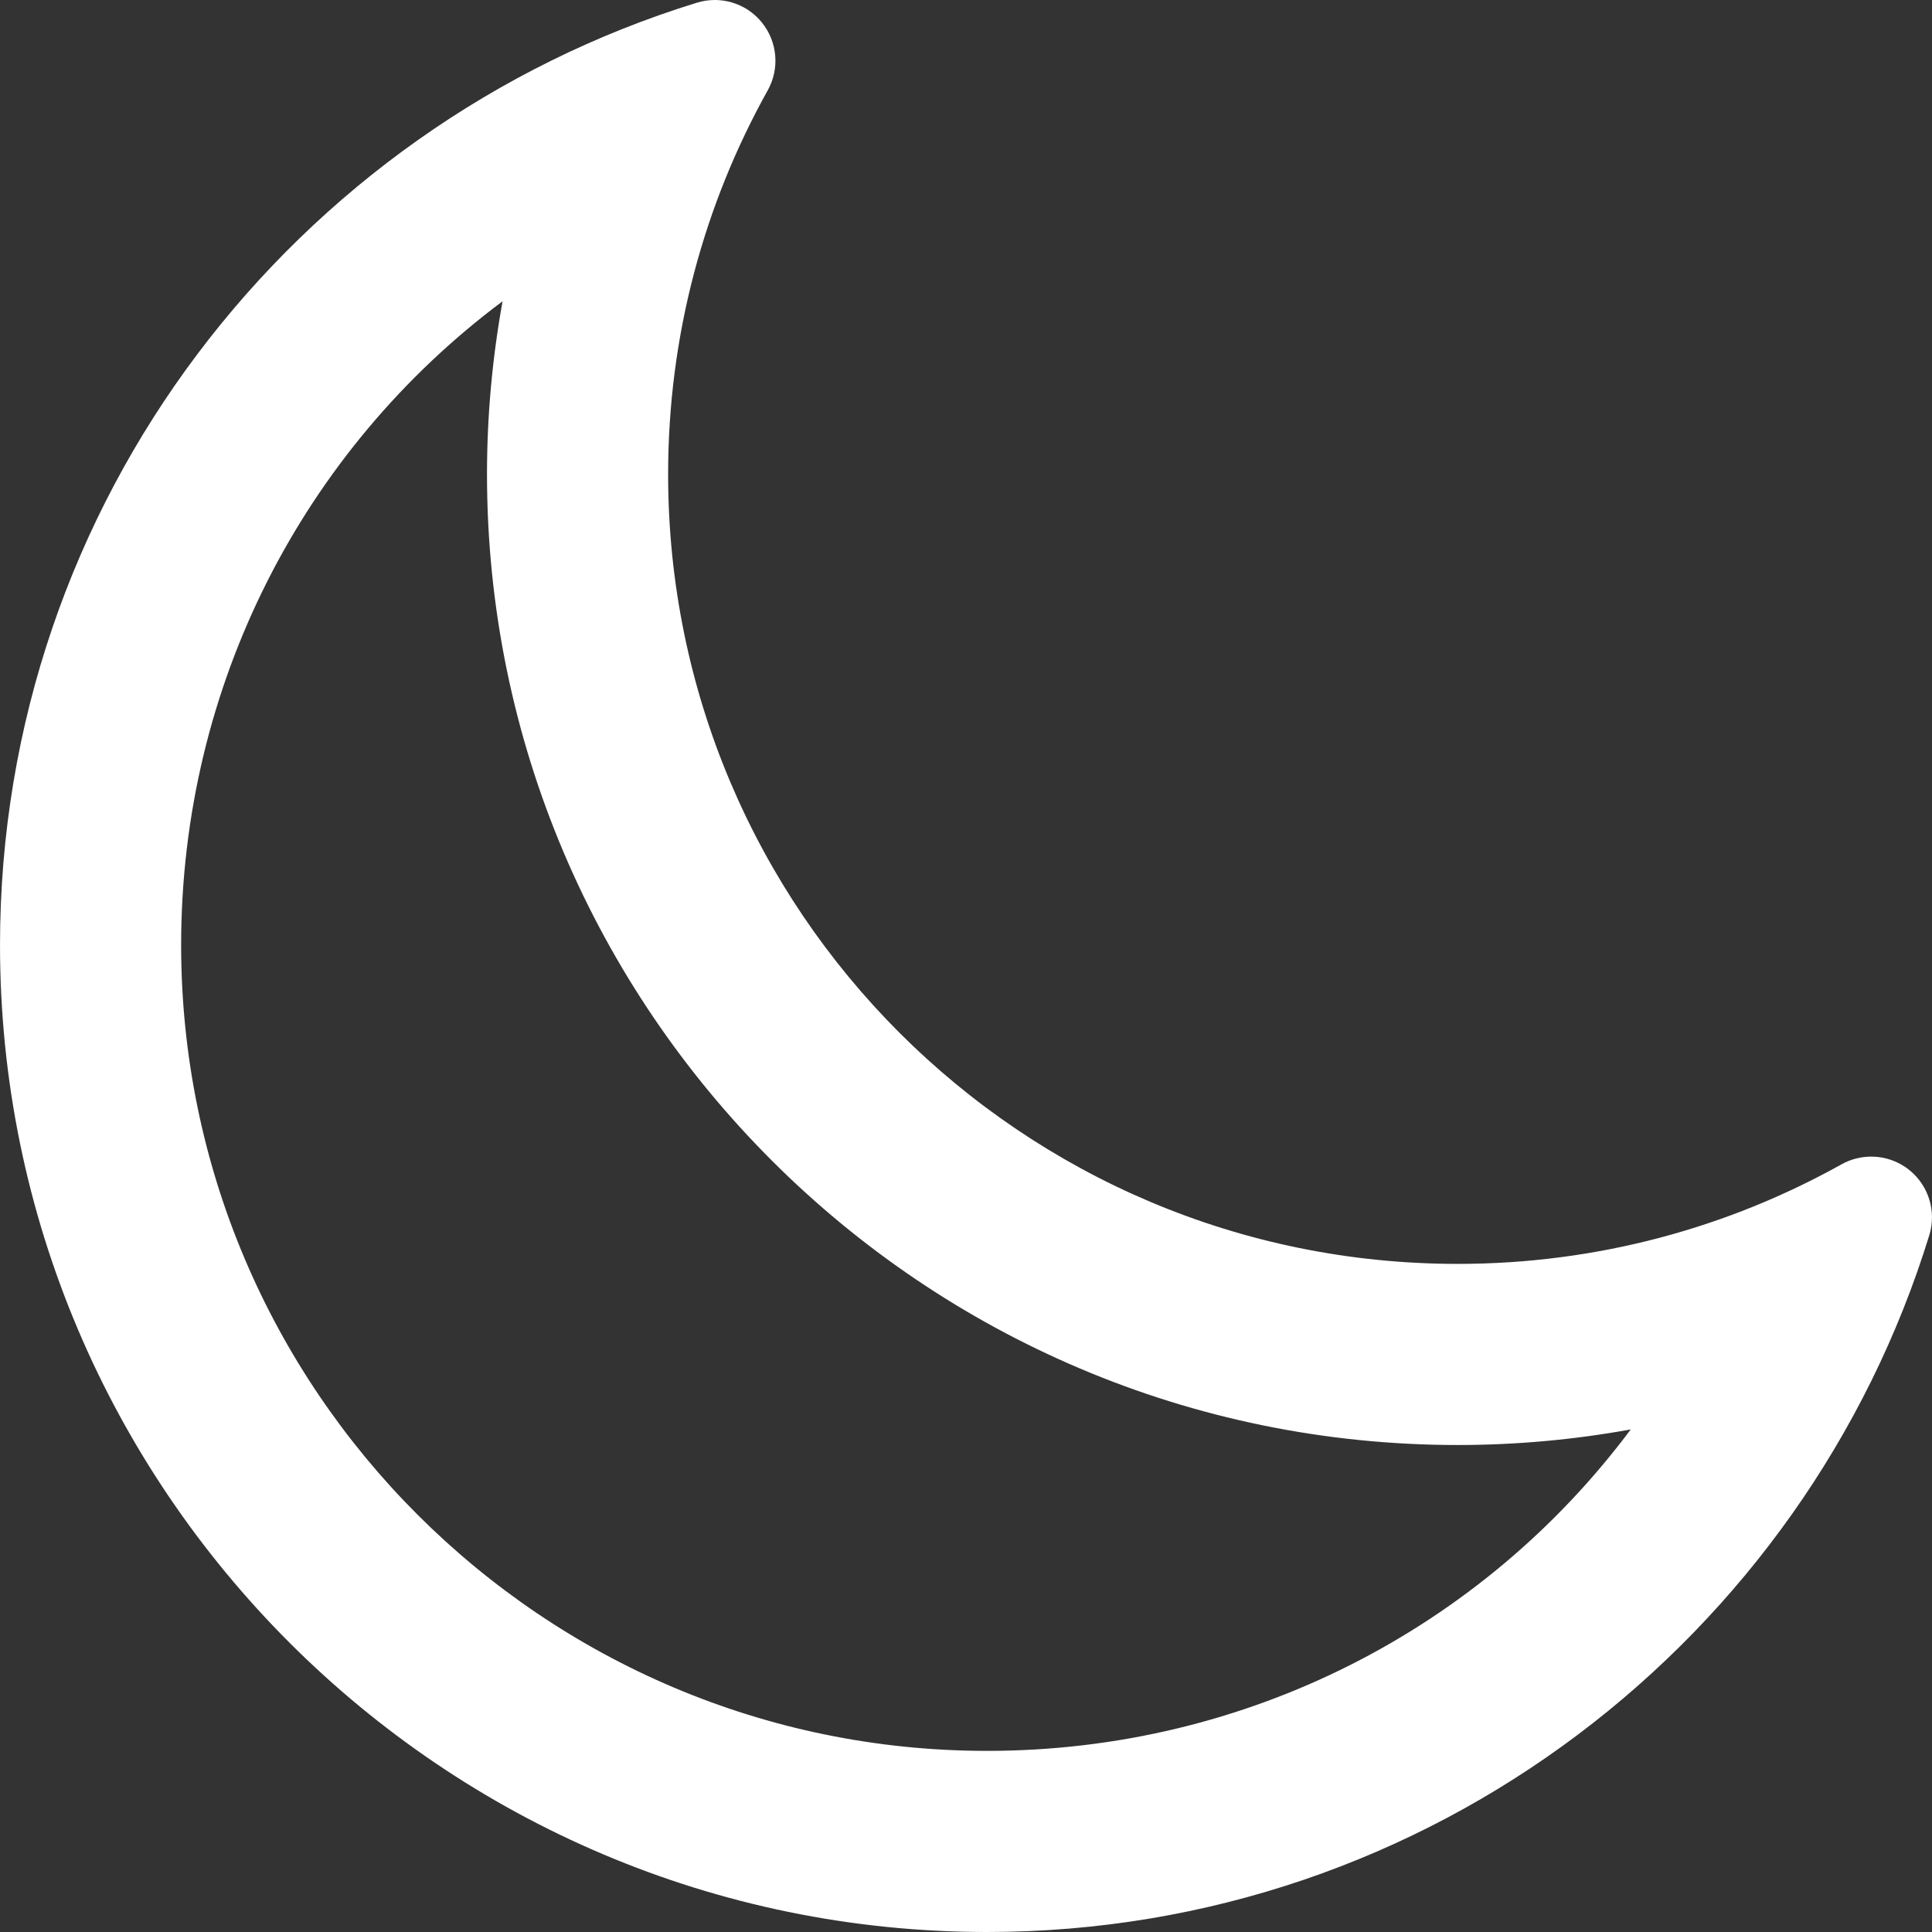 <?xml version="1.0" encoding="iso-8859-1"?>
<!-- Generator: Adobe Illustrator 16.0.0, SVG Export Plug-In . SVG Version: 6.00 Build 0)  -->
<!DOCTYPE svg PUBLIC "-//W3C//DTD SVG 1.1//EN" "http://www.w3.org/Graphics/SVG/1.1/DTD/svg11.dtd">
<svg xmlns="http://www.w3.org/2000/svg" xmlns:xlink="http://www.w3.org/1999/xlink" version="1.1" id="Capa_1" x="0px" y="0px" width="512px" height="512px" viewBox="0 0 612 612" style="enable-background:new 0 0 612 612;" xml:space="preserve">
<rect x="0" y="0" width="612" height="612" fill="#333333" stroke="none"/>
<g>
	<g id="Moon">
		<g>
			<path d="M604.851,370.662c-3.5-2.85-7.784-4.284-12.106-4.284c-3.213,0-6.445,0.803-9.371,2.429     c-35.993,20.081-77.456,31.556-121.616,31.556c-138.159,0-250.117-111.958-250.117-250.116c0-44.16,11.475-85.642,31.556-121.635     c3.825-6.866,3.099-15.376-1.855-21.477C237.651,2.543,232.124,0,226.405,0c-1.894,0-3.806,0.287-5.661,0.86     C93.104,40.182,0.003,158.948,0.003,299.364C0.003,471.757,140.266,612,312.659,612c140.396,0,259.183-93.101,298.484-220.722     C613.457,383.763,610.97,375.596,604.851,370.662z M312.659,554.625c-140.76,0-255.28-114.501-255.28-255.261     c0-82.333,38.786-156.863,101.821-203.93c-3.27,18.035-4.934,36.395-4.934,54.812c0,169.543,137.93,307.491,307.492,307.491     c18.437,0,36.777-1.663,54.812-4.934C469.503,515.858,394.992,554.625,312.659,554.625z" fill="#FFFFFF"/>
		</g>
	</g>
</g>
<g>
</g>
<g>
</g>
<g>
</g>
<g>
</g>
<g>
</g>
<g>
</g>
<g>
</g>
<g>
</g>
<g>
</g>
<g>
</g>
<g>
</g>
<g>
</g>
<g>
</g>
<g>
</g>
<g>
</g>
</svg>
